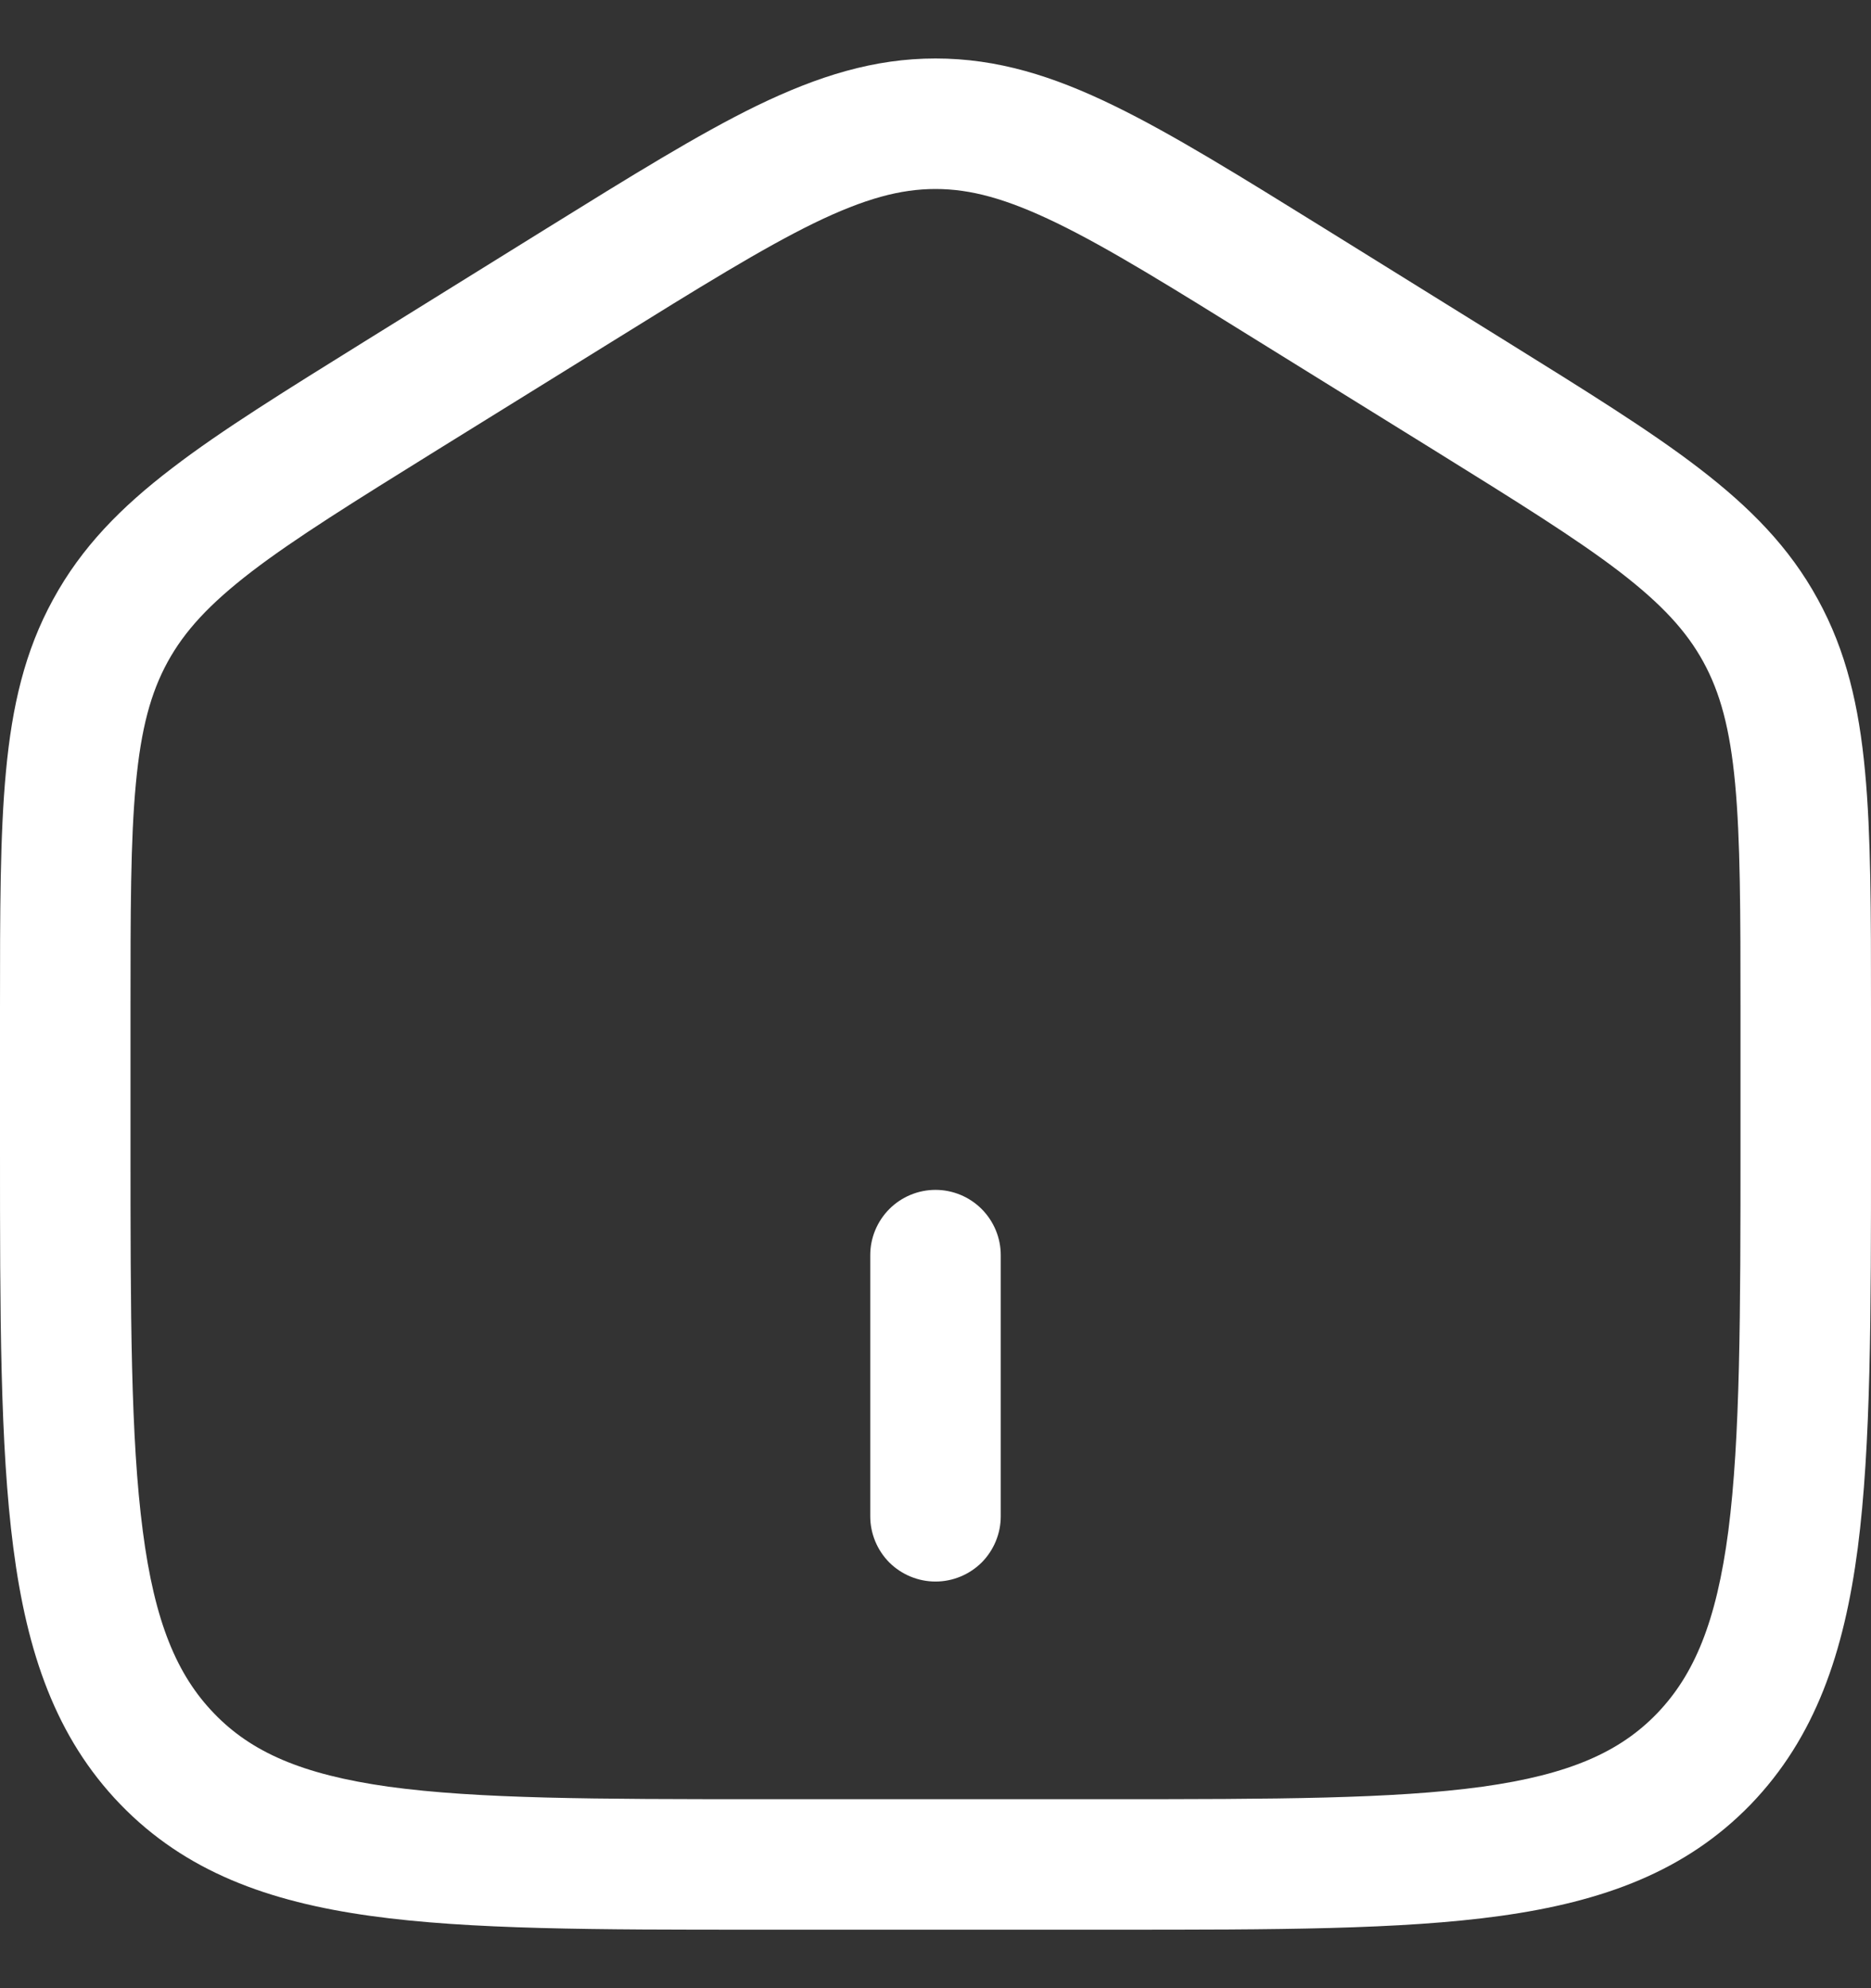 <svg width="16" height="17" viewBox="0 0 16 17" fill="none" xmlns="http://www.w3.org/2000/svg">
<rect x="0" y="0" width="16" height="17" fill="#333333" stroke="none"/>
<path d="M7.442 12.965C7.442 13.113 7.501 13.255 7.605 13.36C7.71 13.464 7.852 13.523 8 13.523C8.148 13.523 8.29 13.464 8.395 13.36C8.499 13.255 8.558 13.113 8.558 12.965V10.732C8.558 10.584 8.499 10.443 8.395 10.338C8.29 10.233 8.148 10.174 8 10.174C7.852 10.174 7.71 10.233 7.605 10.338C7.501 10.443 7.442 10.584 7.442 10.732V12.965Z" fill="white"/>
<path fill-rule="evenodd" clip-rule="evenodd" d="M8 0.5C7.473 0.5 6.995 0.651 6.474 0.903C5.973 1.147 5.392 1.508 4.668 1.957L3.13 2.912C2.445 3.338 1.895 3.678 1.473 4.002C1.034 4.337 0.698 4.679 0.455 5.124C0.212 5.566 0.103 6.038 0.051 6.596C-3.32677e-08 7.135 0 7.796 0 8.624V9.825C0 11.242 0 12.36 0.114 13.235C0.23 14.131 0.476 14.855 1.029 15.428C1.585 16.003 2.292 16.26 3.169 16.382C4.017 16.5 5.102 16.5 6.468 16.5H9.532C10.898 16.5 11.983 16.5 12.831 16.382C13.707 16.26 14.415 16.003 14.972 15.428C15.524 14.855 15.77 14.131 15.887 13.235C16 12.36 16 11.242 16 9.825V8.624C16 7.796 16 7.136 15.949 6.596C15.897 6.037 15.788 5.566 15.545 5.124C15.302 4.679 14.965 4.338 14.527 4.002C14.105 3.678 13.555 3.338 12.87 2.912L11.332 1.957C10.608 1.508 10.027 1.147 9.525 0.903C9.006 0.65 8.528 0.5 8 0.5ZM5.232 2.922C5.987 2.453 6.519 2.124 6.963 1.907C7.396 1.697 7.702 1.616 8 1.616C8.298 1.616 8.604 1.697 9.037 1.907C9.482 2.123 10.013 2.453 10.768 2.922L12.257 3.845C12.972 4.289 13.474 4.601 13.849 4.888C14.213 5.168 14.422 5.397 14.566 5.659C14.71 5.922 14.794 6.229 14.838 6.7C14.883 7.182 14.884 7.79 14.884 8.652V9.784C14.884 11.25 14.882 12.296 14.78 13.09C14.678 13.87 14.487 14.322 14.169 14.652C13.853 14.979 13.423 15.173 12.678 15.277C11.914 15.382 10.908 15.384 9.488 15.384H6.512C5.092 15.384 4.086 15.382 3.322 15.277C2.577 15.172 2.147 14.979 1.831 14.651C1.513 14.322 1.322 13.87 1.221 13.09C1.117 12.296 1.116 11.251 1.116 9.784V8.652C1.116 7.79 1.116 7.182 1.162 6.7C1.206 6.229 1.29 5.922 1.434 5.659C1.578 5.397 1.787 5.168 2.151 4.888C2.526 4.601 3.028 4.289 3.743 3.845L5.232 2.922Z" fill="white"/>
</svg>
